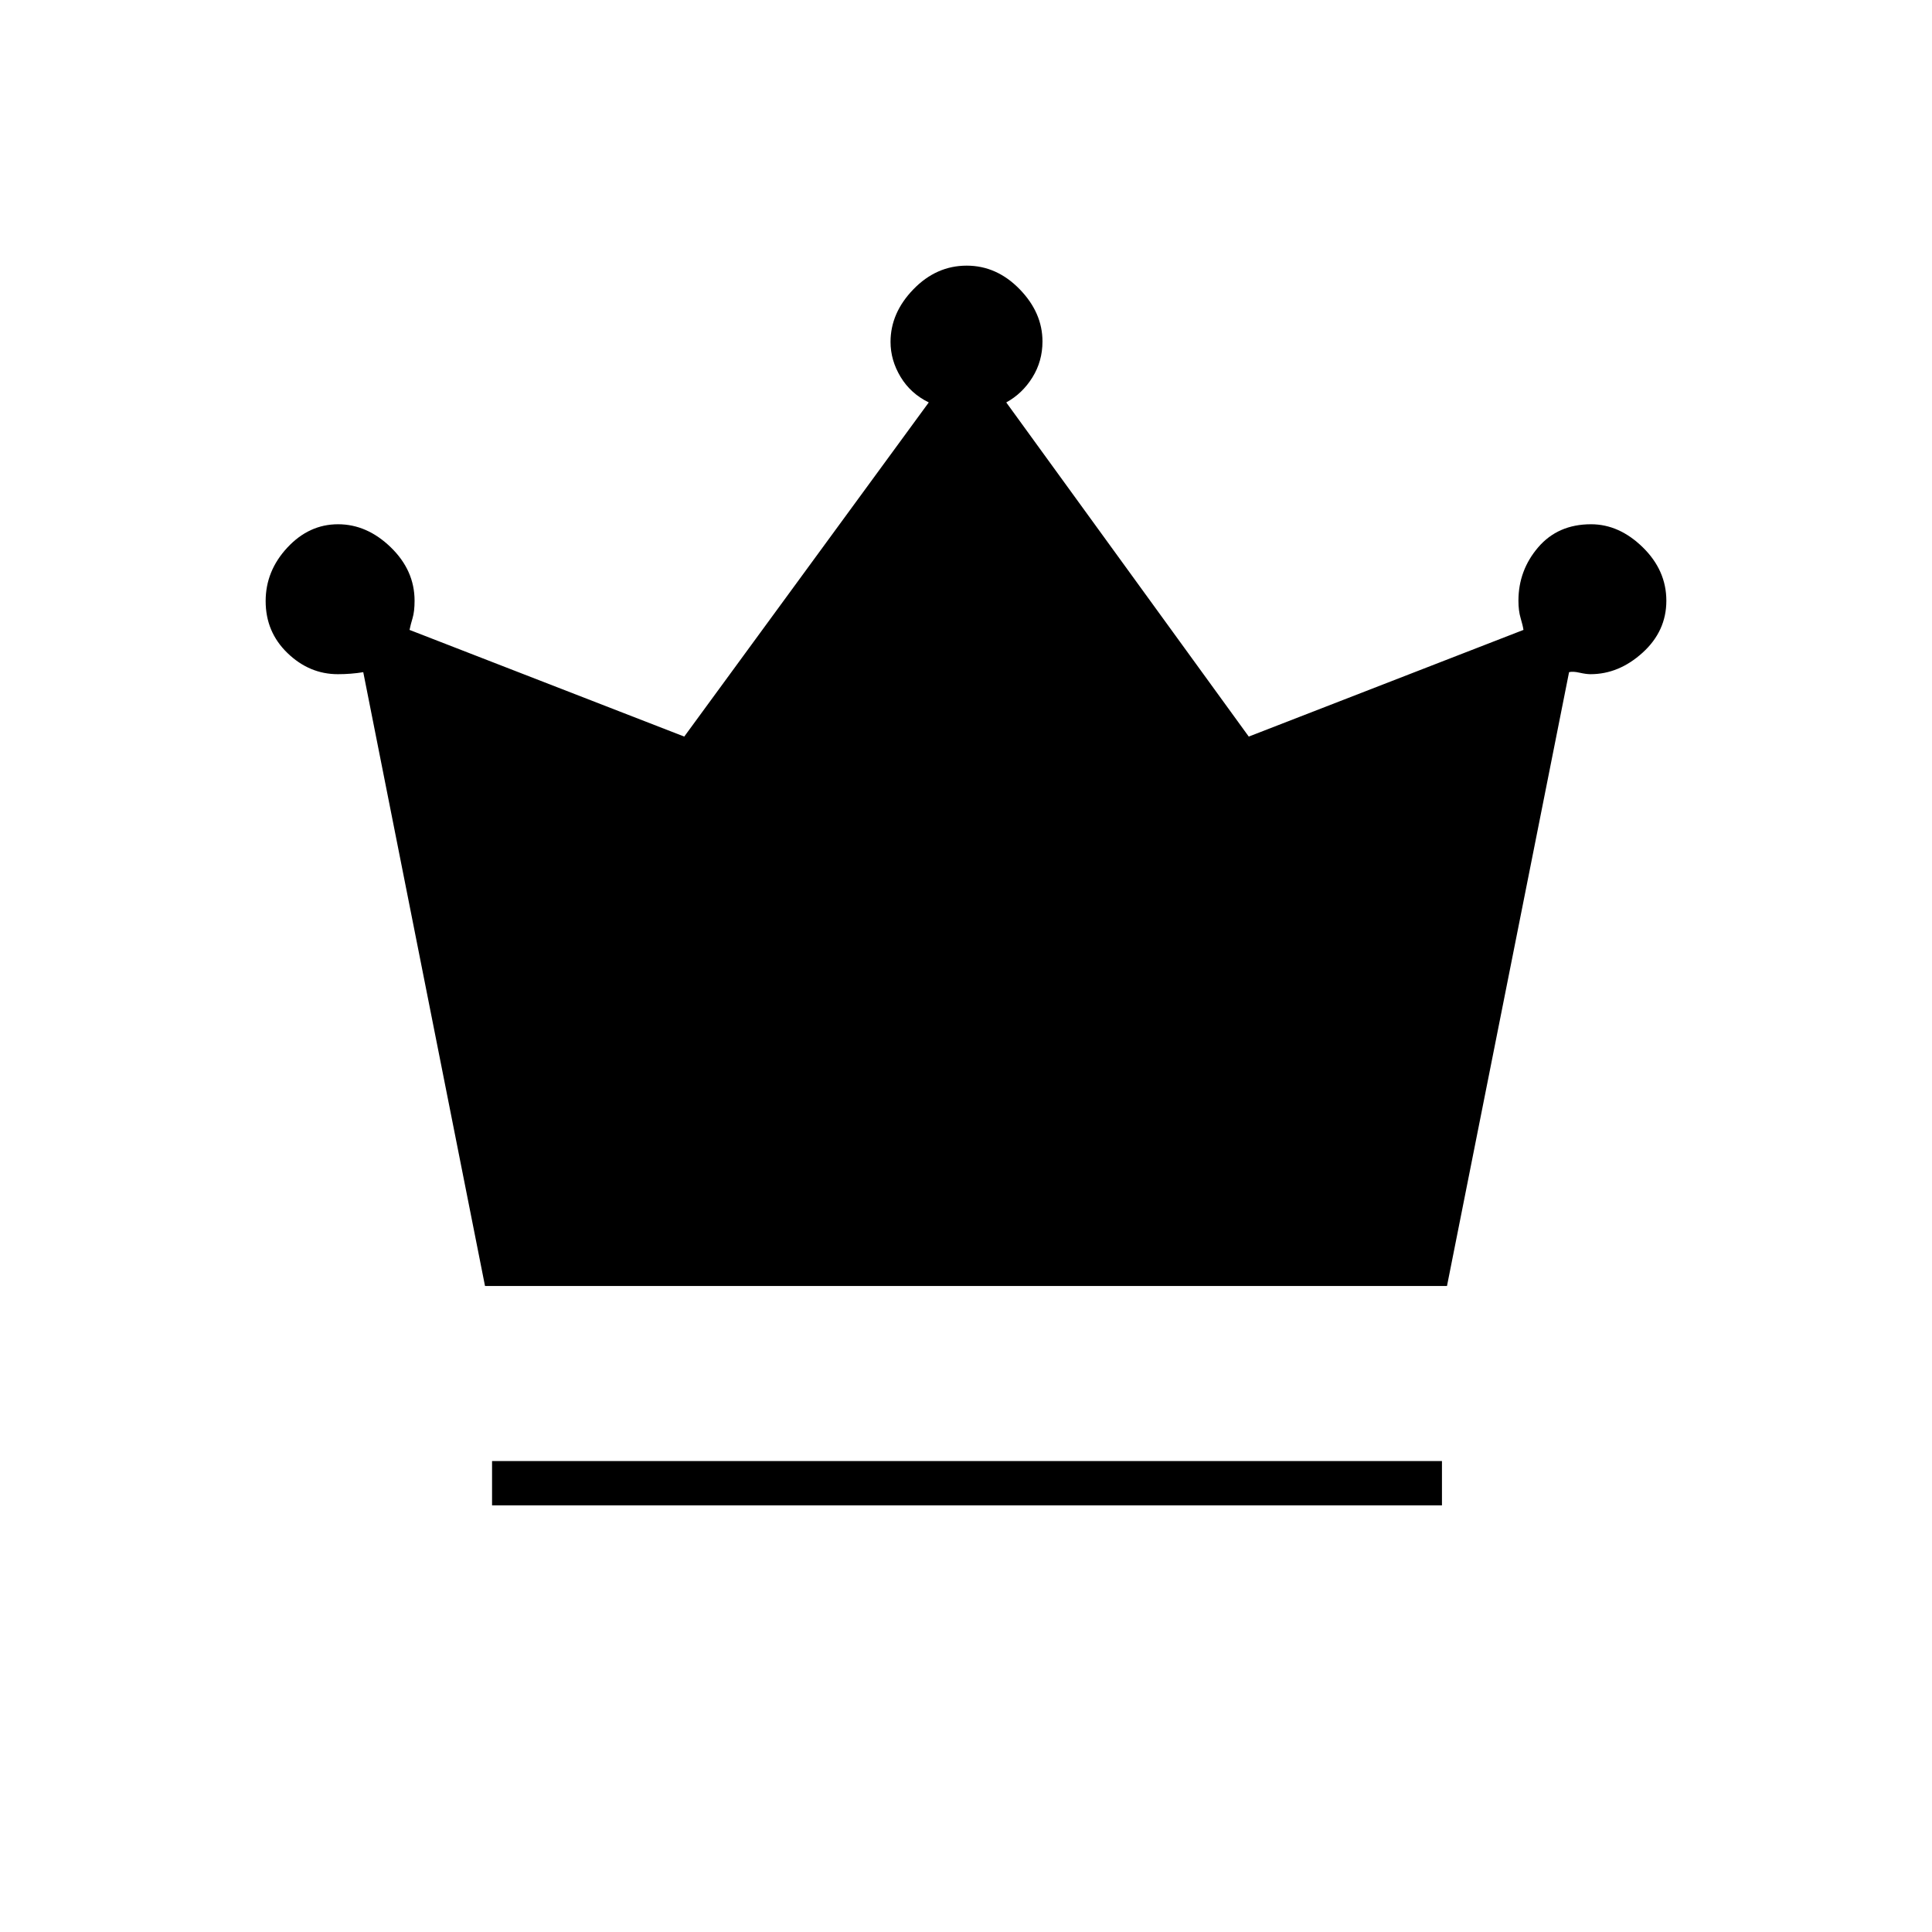<svg xmlns="http://www.w3.org/2000/svg" height="48" viewBox="0 -960 960 960" width="48"><path d="M244.5-212v-22h472v22h-472ZM241-321l-60.5-305q-3 .5-6.22.75-3.22.25-6.39.25-14.14 0-25.01-10.47Q132-645.94 132-661.32q0-15.01 10.79-26.6 10.78-11.58 25.18-11.58t26.21 11.46Q206-676.58 206-661.5q0 5.32-1 8.66t-1.5 5.84L340-594l121.5-166.04q-9-4.38-14-12.67t-5-17.41q0-14.41 11.38-26.15Q465.26-828 480.36-828q14.89 0 26.27 11.68 11.37 11.67 11.37 26 0 9.81-5 17.85-5 8.05-13 12.43L620.5-594 757-647q-.3-2.15-1.4-5.82-1.1-3.68-1.1-8.68 0-15.08 9.81-26.54 9.82-11.46 26.25-11.46 14.02 0 25.73 11.46T828-661.5q0 15.1-11.79 25.8-11.78 10.7-25.9 10.7-2.16 0-5.49-.75-3.32-.75-5.16-.25L719-321H241Z"/></svg>